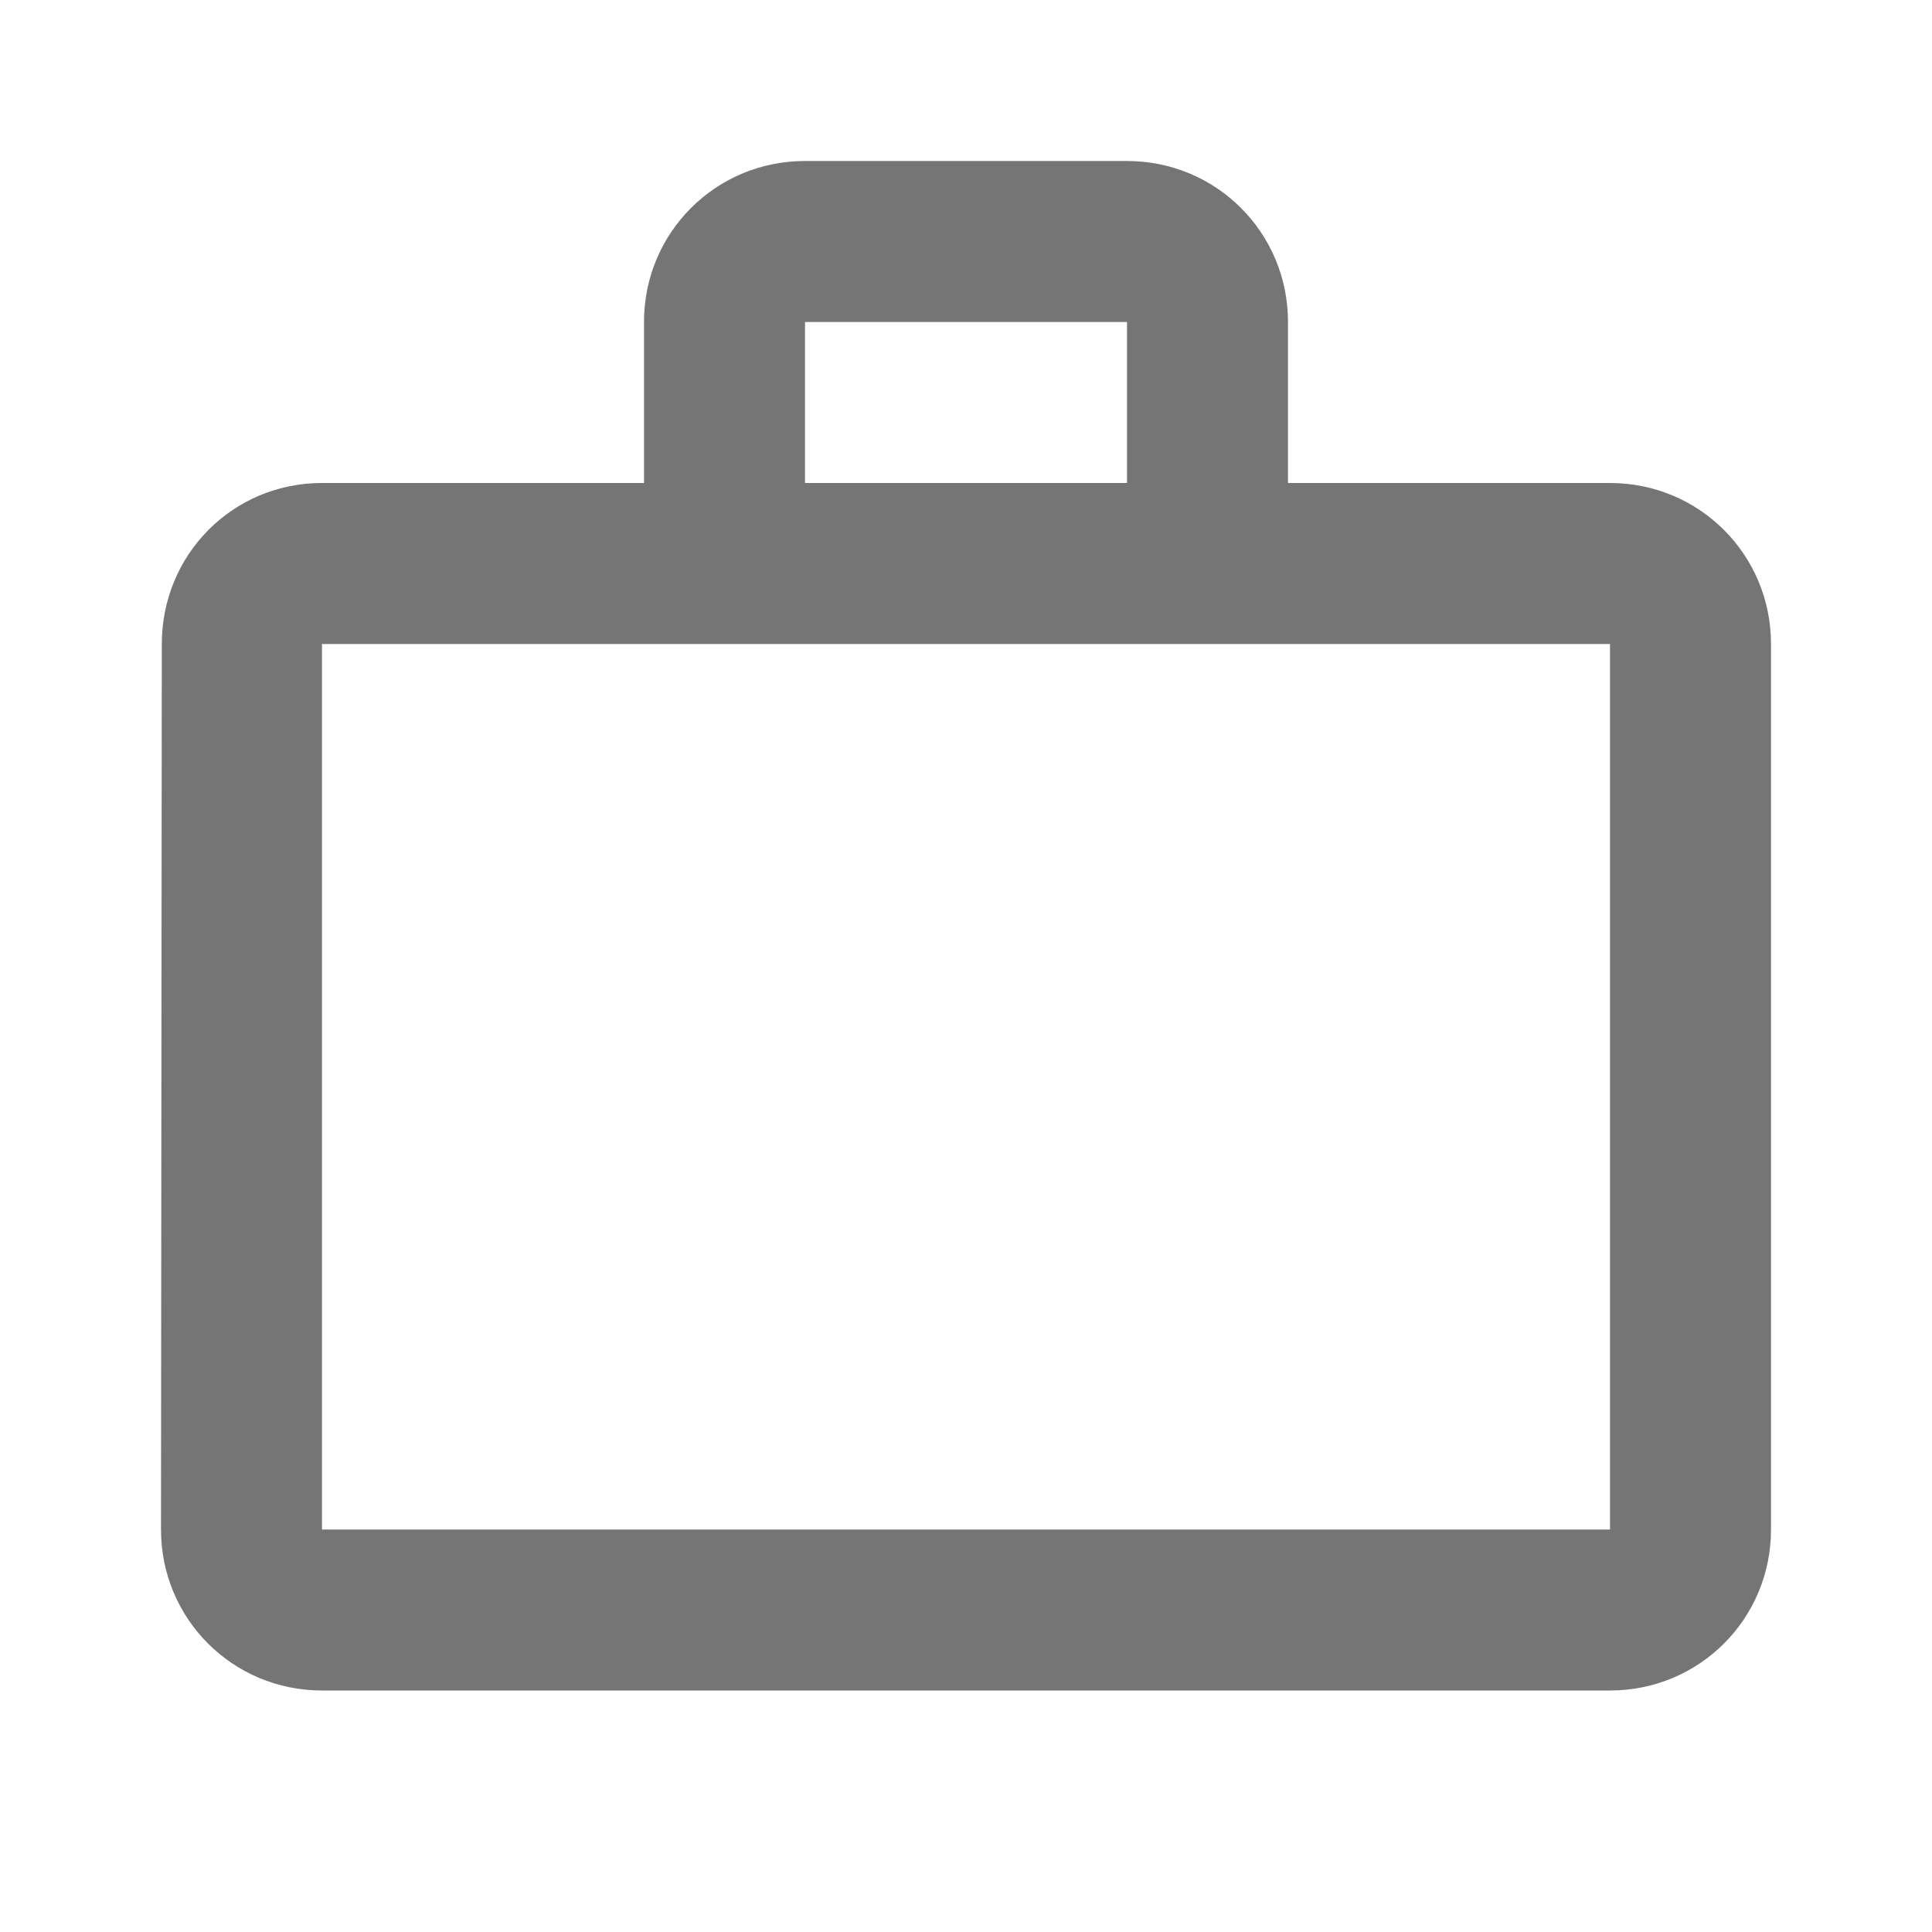 <svg width="1em" height="1em" viewBox="0 0 24 24" fill="none" xmlns="http://www.w3.org/2000/svg">
<g id="work_outline_24px">
<g id="&#226;&#134;&#179; Dark Color">
<path id="Mask" fill-rule="evenodd" clip-rule="evenodd" d="M20 6H16V4C16 2.89 15.11 2 14 2H10C8.89 2 8 2.89 8 4V6H4C2.89 6 2.01 6.89 2.01 8L2 19C2 20.11 2.89 21 4 21H20C21.11 21 22 20.11 22 19V8C22 6.89 21.11 6 20 6ZM10 4H14V6H10V4ZM4 19H20V8H4V19Z" fill="currentColor" fill-opacity="0.54"/>
</g>
</g>
</svg>
